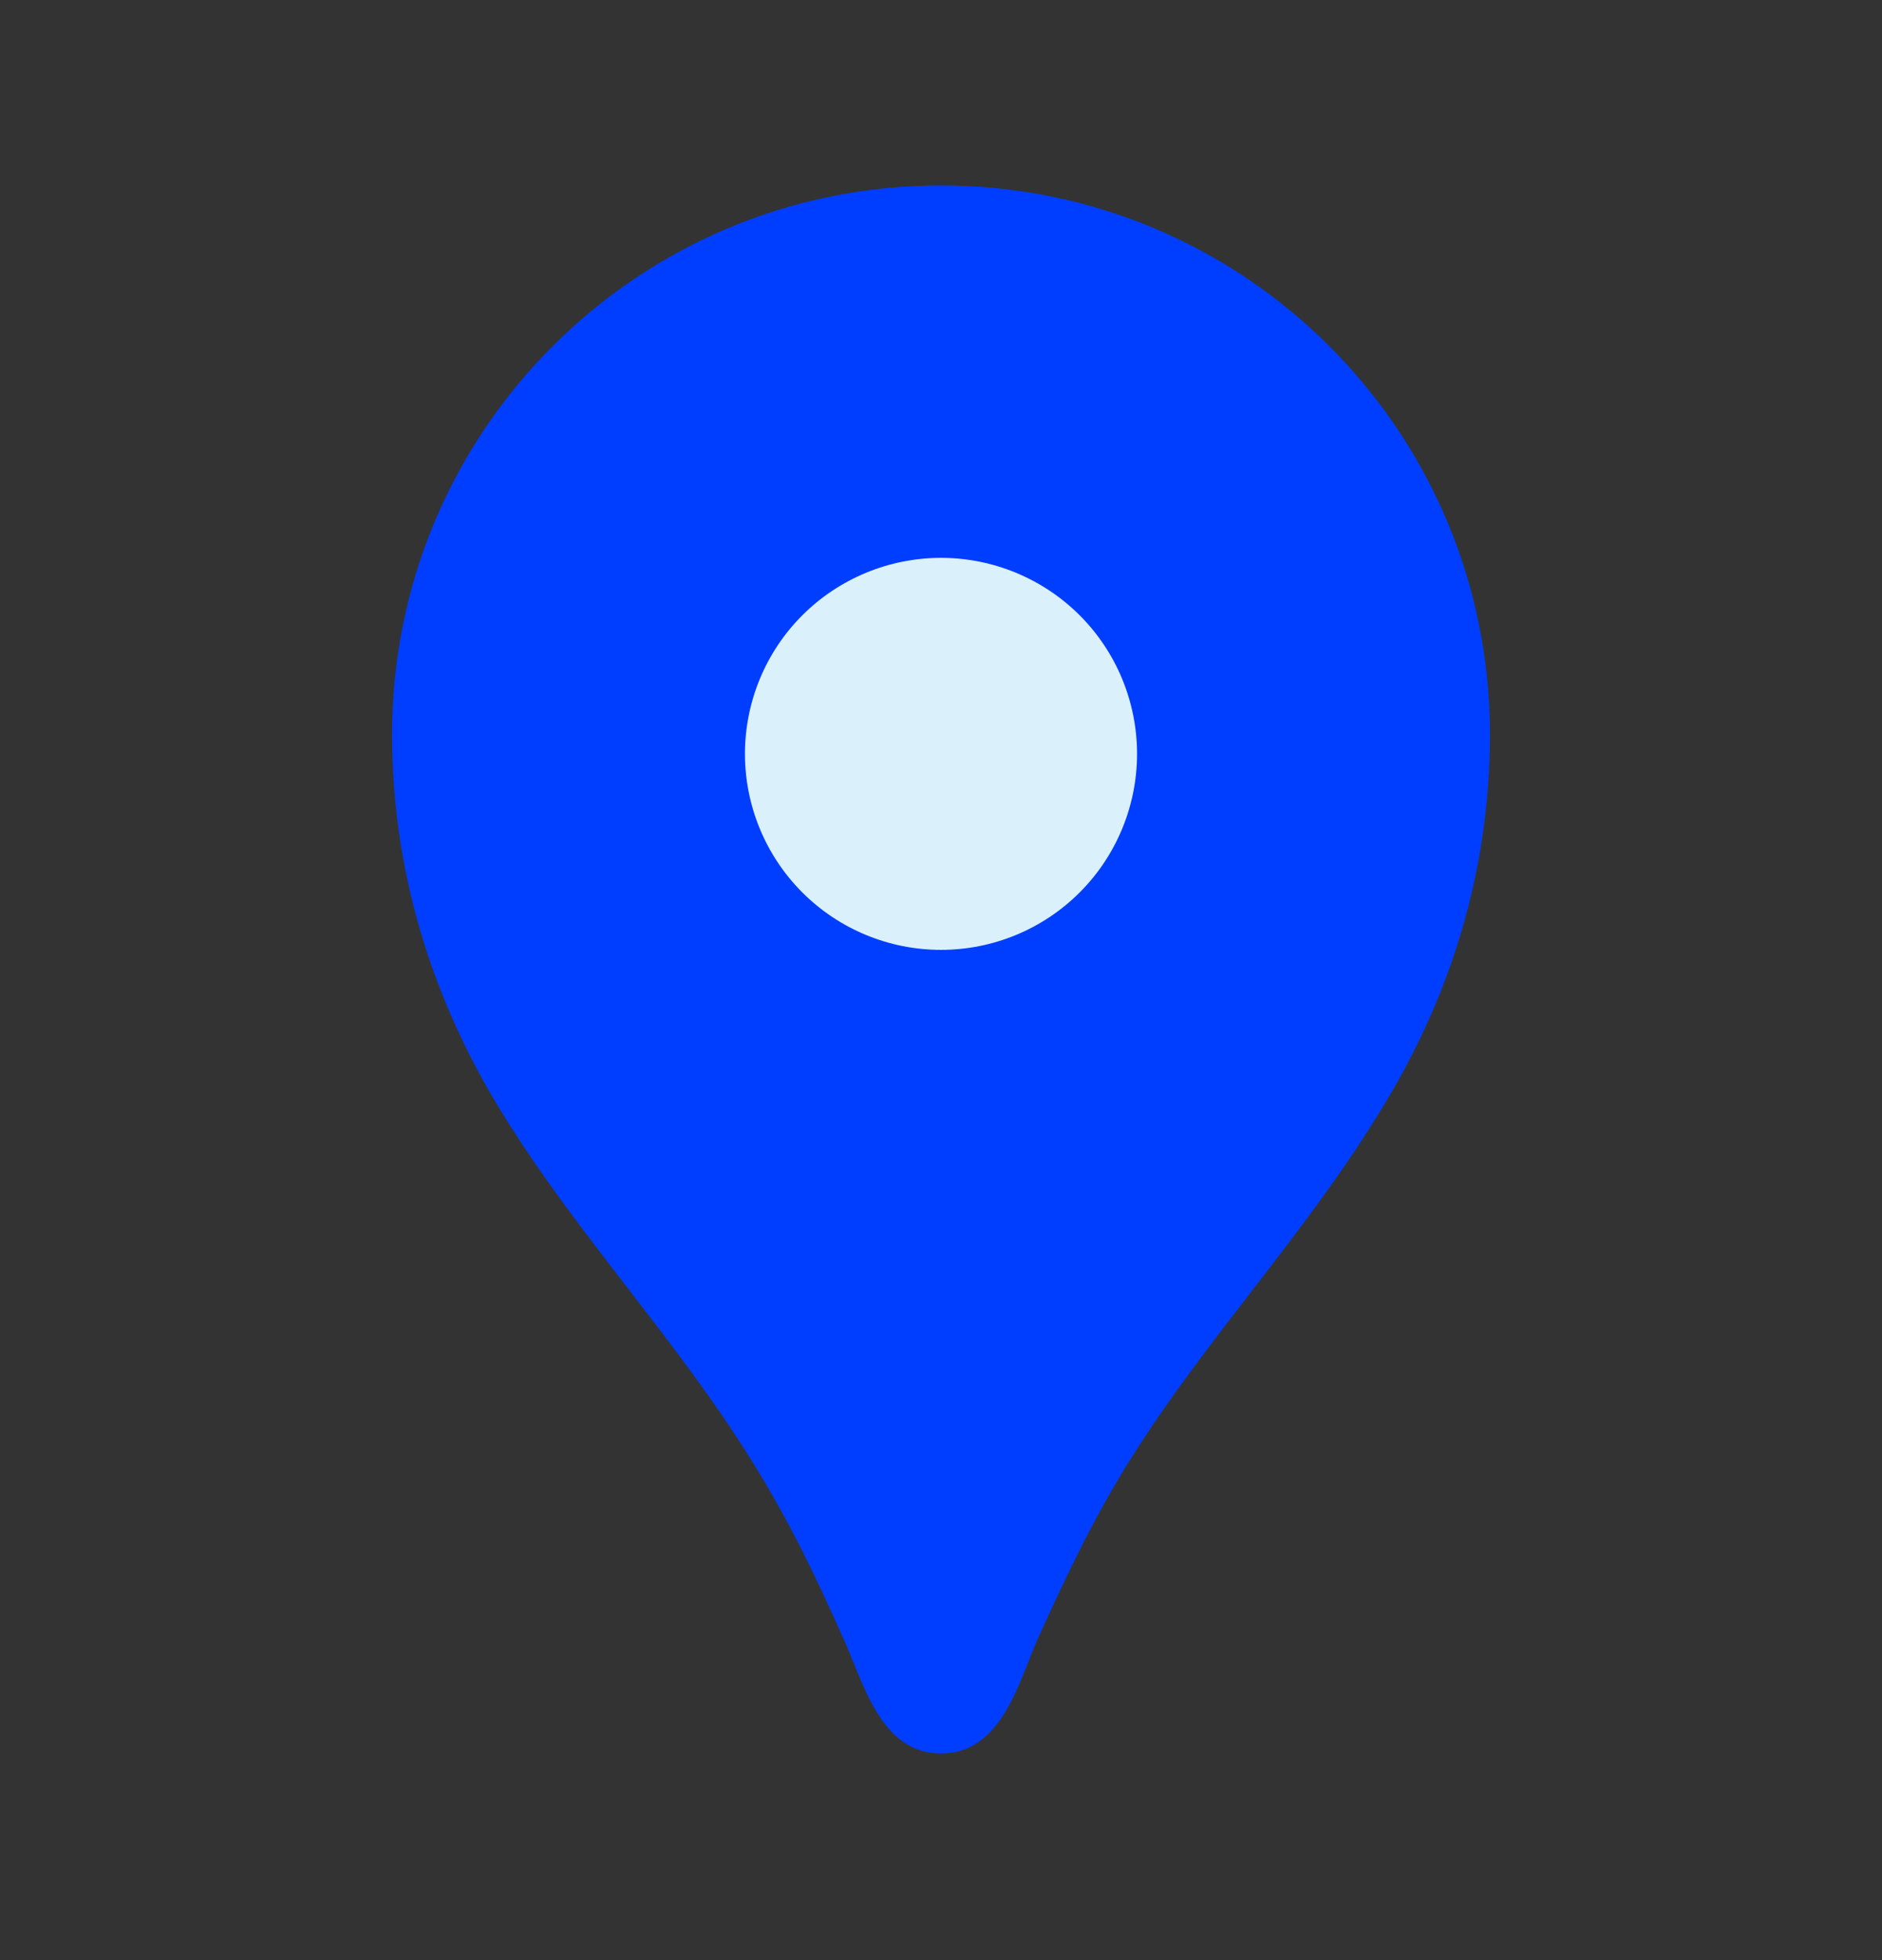 <svg width="24" height="25" viewBox="0 0 24 25" fill="none" xmlns="http://www.w3.org/2000/svg">
<rect x="0" y="0" width="24" height="25" fill="#333333" stroke="none"/>
<path d="M12 2.365C8.13 2.365 5 5.495 5 9.365C5 11.105 5.5 12.735 6.41 14.205C7.36 15.745 8.61 17.065 9.57 18.605C10.04 19.355 10.38 20.055 10.74 20.865C11 21.415 11.21 22.365 12 22.365C12.79 22.365 13 21.415 13.25 20.865C13.62 20.055 13.95 19.355 14.42 18.605C15.38 17.075 16.63 15.755 17.58 14.205C18.5 12.735 19 11.105 19 9.365C19 5.495 15.87 2.365 12 2.365Z" fill="#003EFF"/>
<path d="M10.232 11.383C10.701 11.852 11.337 12.115 12 12.115C12.663 12.115 13.299 11.852 13.768 11.383C14.237 10.914 14.5 10.278 14.5 9.615C14.5 8.952 14.237 8.316 13.768 7.847C13.299 7.379 12.663 7.115 12 7.115C11.337 7.115 10.701 7.379 10.232 7.847C9.763 8.316 9.5 8.952 9.5 9.615C9.5 10.278 9.763 10.914 10.232 11.383Z" fill="#DAF0FA"/>
</svg>
